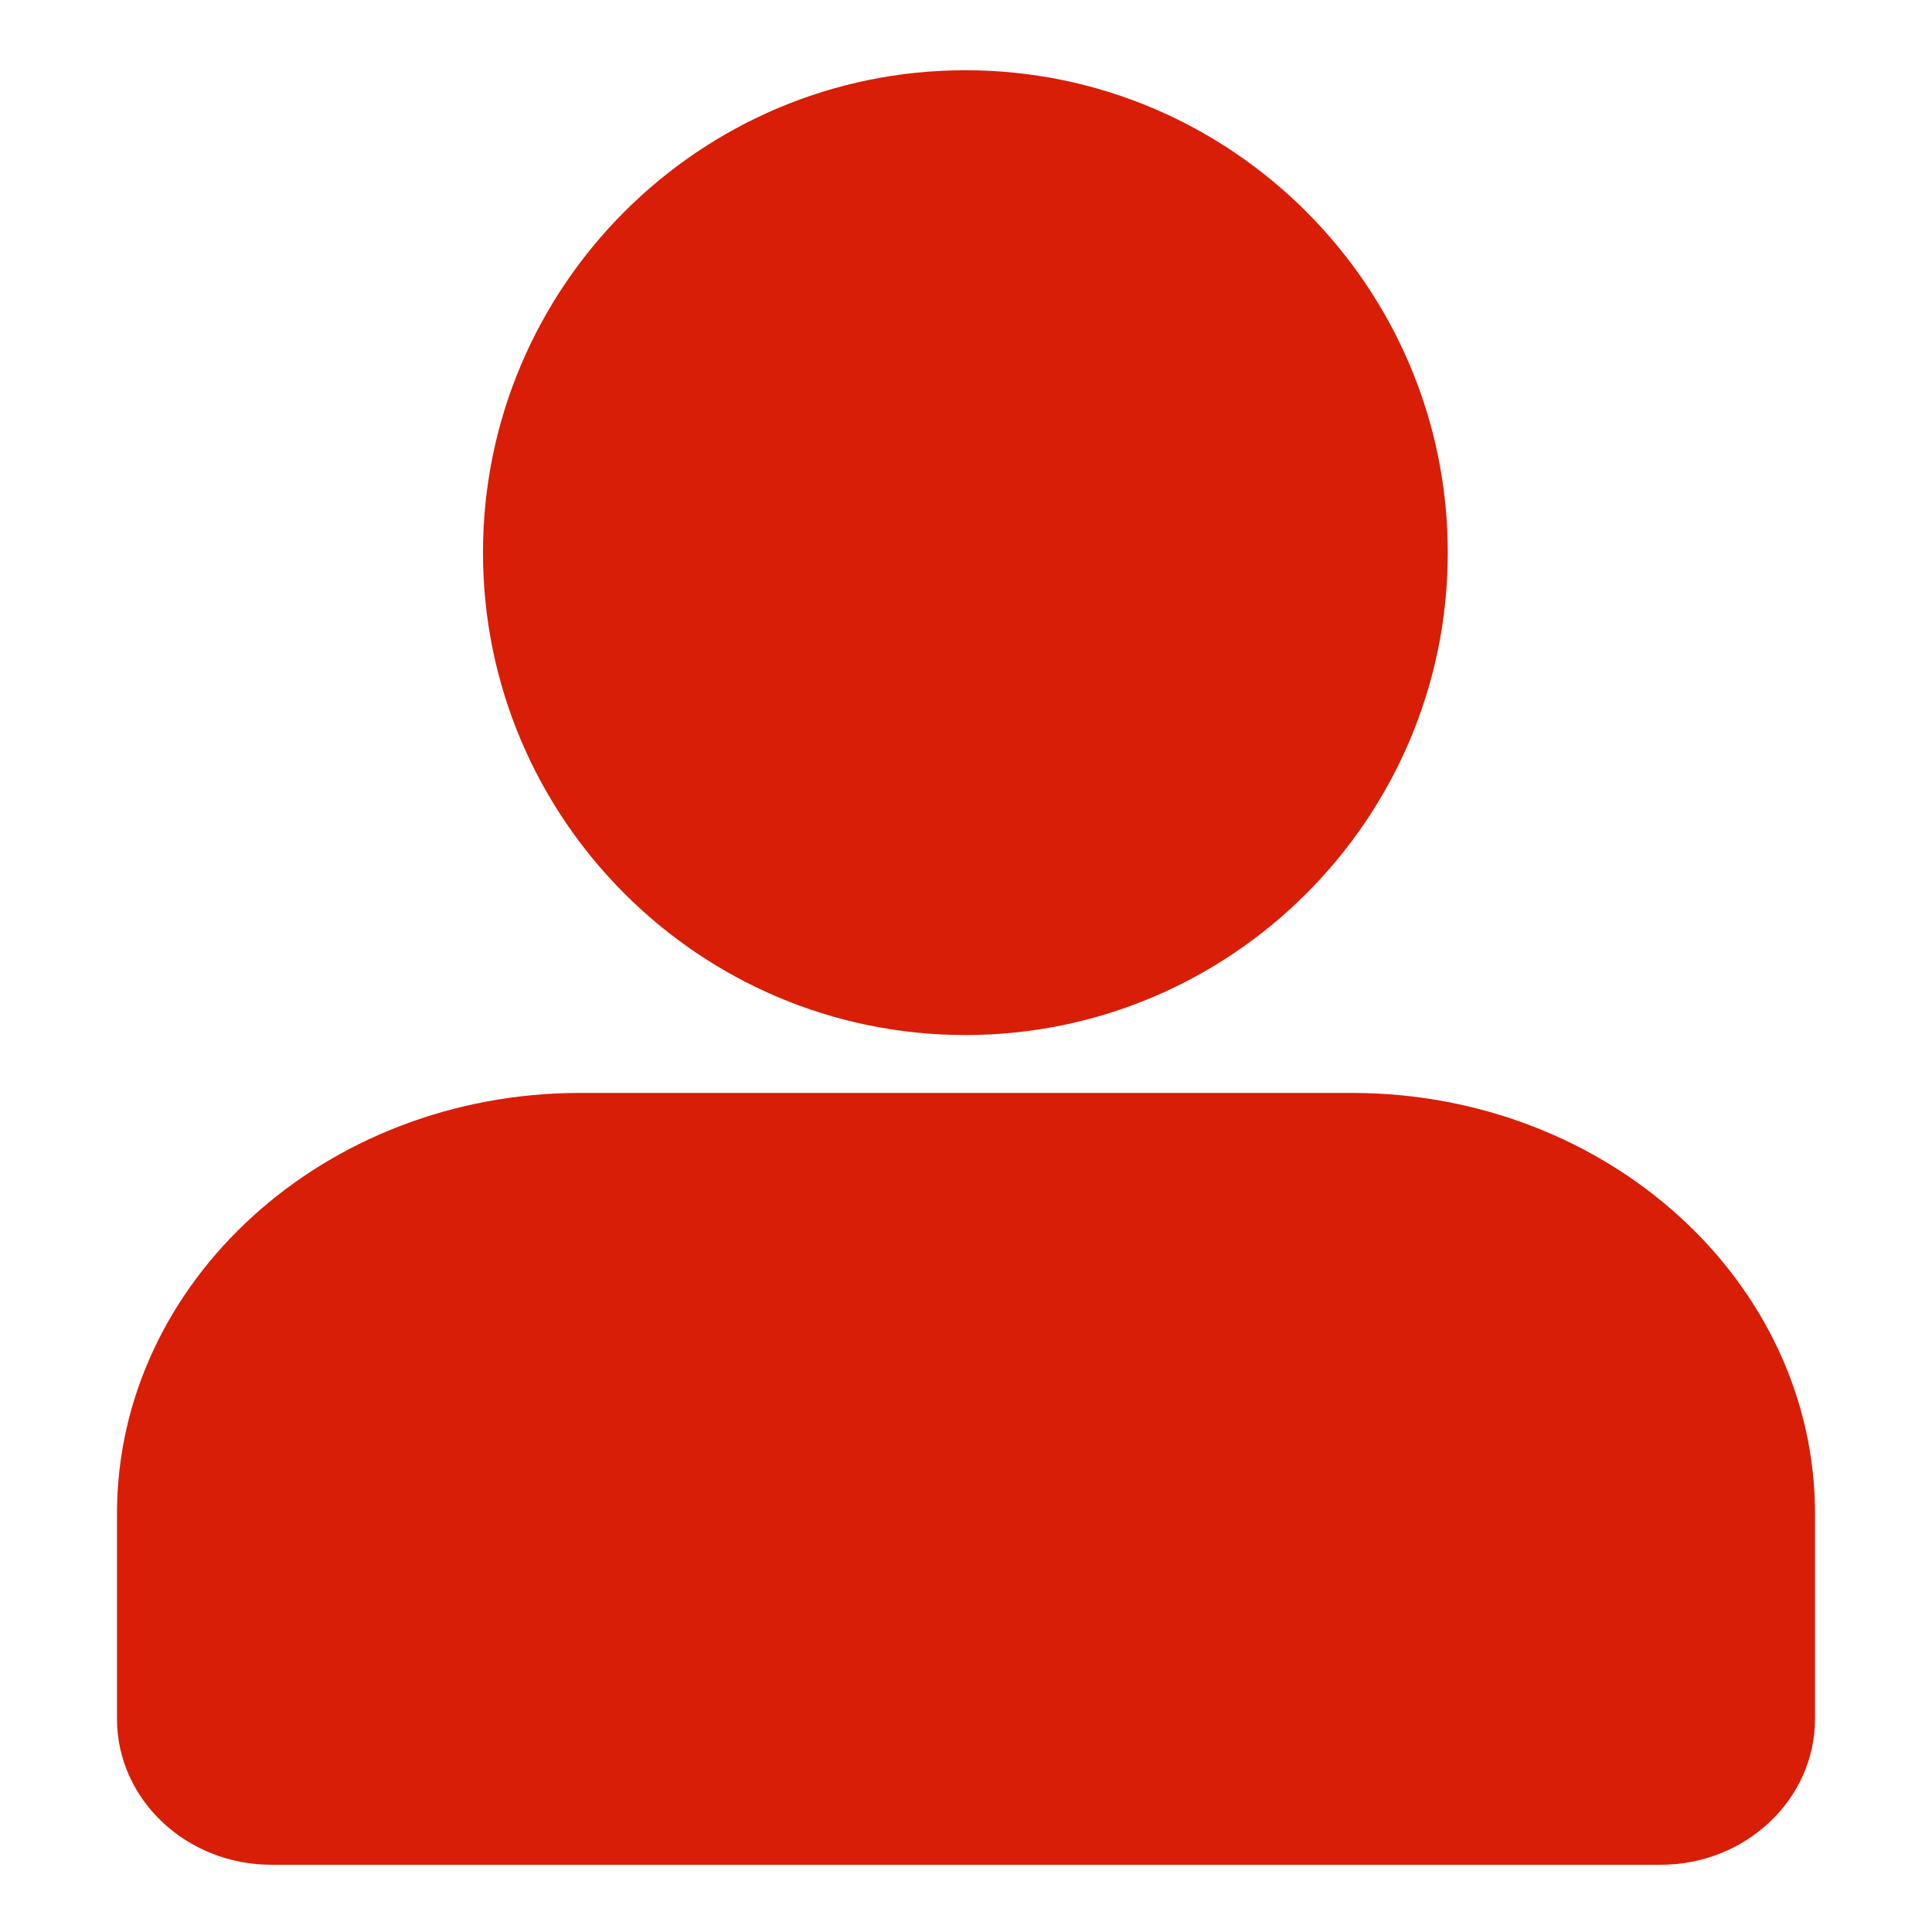 <?xml version="1.0" standalone="no"?><!DOCTYPE svg PUBLIC "-//W3C//DTD SVG 1.1//EN" "http://www.w3.org/Graphics/SVG/1.1/DTD/svg11.dtd"><svg t="1598956989915" class="icon" viewBox="0 0 1024 1024" version="1.1" xmlns="http://www.w3.org/2000/svg" p-id="7463" xmlns:xlink="http://www.w3.org/1999/xlink" width="200" height="200"><defs><style type="text/css"></style></defs><path d="M511.671 548.59c140.983 0 255.681-114.697 255.681-255.682 0-140.984-114.697-255.682-255.681-255.682S255.989 151.923 255.989 292.908c0 140.985 114.698 255.682 255.682 255.682zM716.545 579.272h-409.09C172.113 579.272 62 679.327 62 802.314v108.725c0 42.627 36.704 77.324 81.818 77.324h736.363c45.113 0 81.818-34.697 81.818-77.324V802.314C962 679.327 851.887 579.272 716.545 579.272z" p-id="7464" fill="#d81e06"></path></svg>